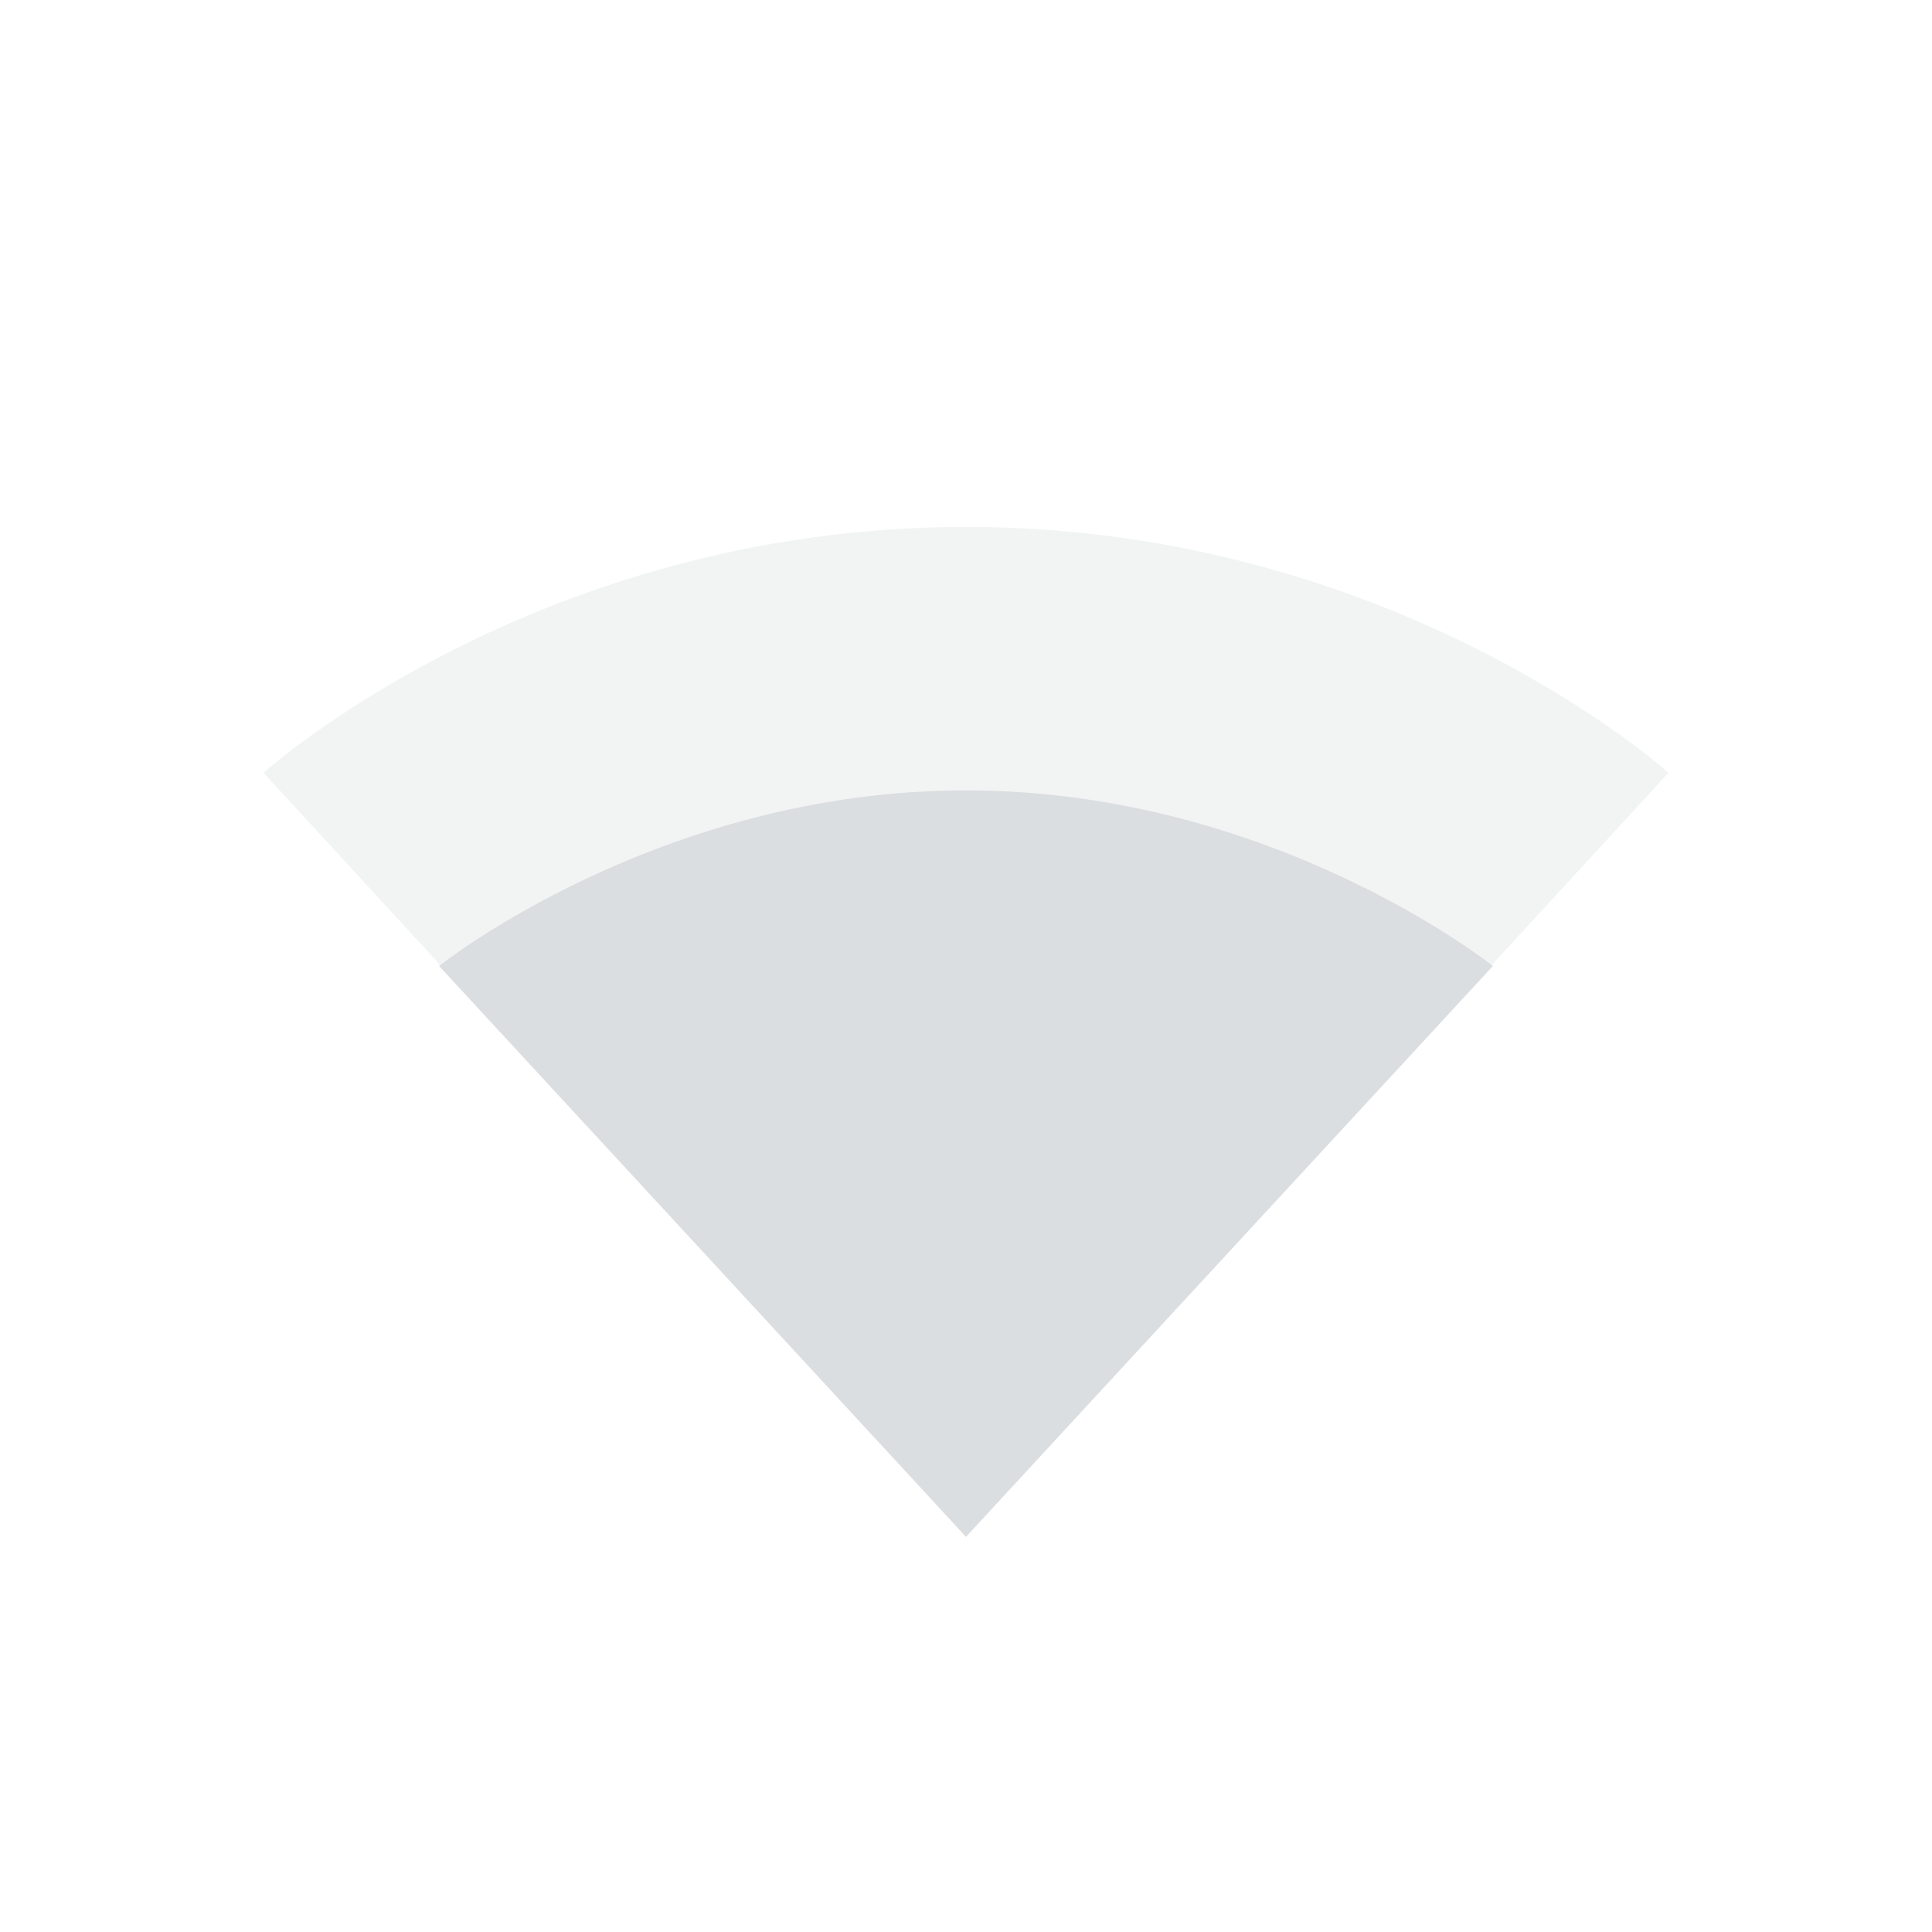 <svg height="22" width="22" xmlns="http://www.w3.org/2000/svg"><g fill="#dbdee0"><path d="m11 6c-4.9 0-8 2.8-8 2.8l8 8.7 8-8.7s-3.1-2.8-8-2.8z" opacity=".35"/><path d="m11 9c-3.5 0-6 2-6 2l6 6.5 6-6.5s-2.5-2-6-2z"/></g></svg>